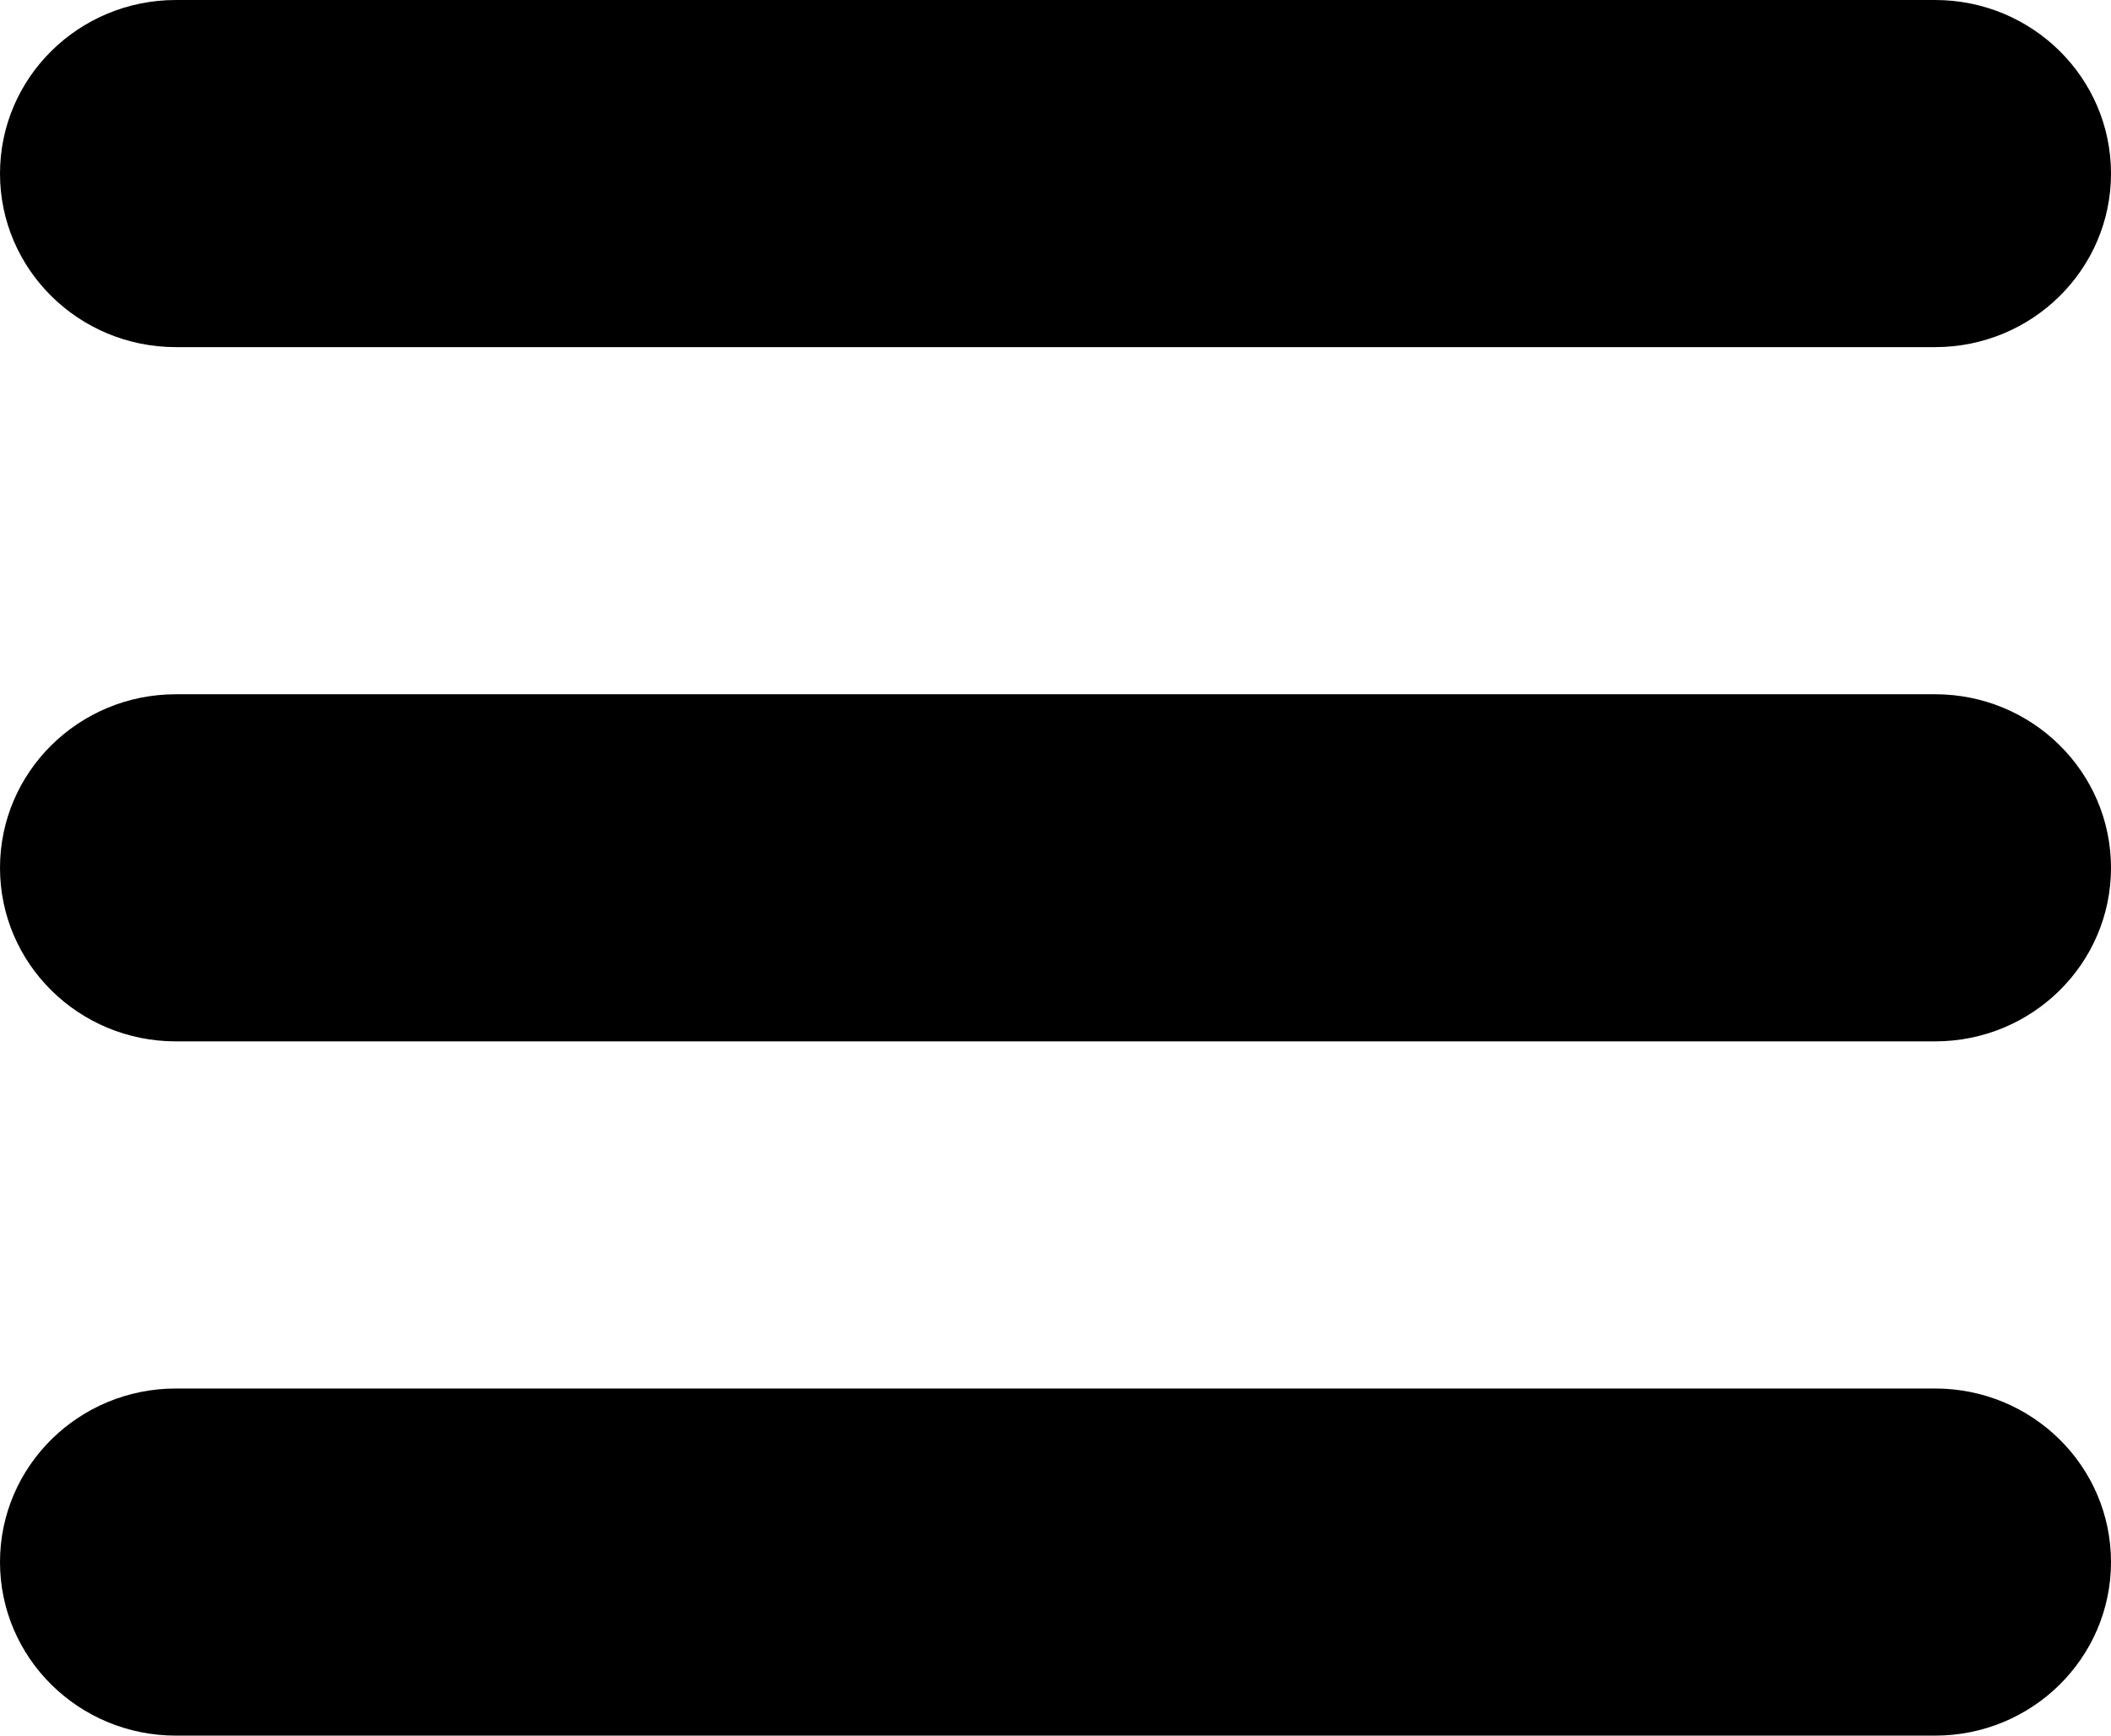 <svg xmlns="http://www.w3.org/2000/svg" width="45" height="37"><path d="M3.75 7.4h37.5C43.322 7.4 45 5.743 45 3.7S43.322 0 41.25 0H3.75C1.679 0 0 1.657 0 3.7s1.679 3.7 3.75 3.7zm37.5 7.4H3.75C1.679 14.8 0 16.457 0 18.5c0 2.044 1.679 3.7 3.75 3.7h37.5c2.072 0 3.75-1.656 3.75-3.7 0-2.043-1.678-3.7-3.75-3.7zm0 14.8H3.75C1.679 29.6 0 31.256 0 33.3 0 35.344 1.679 37 3.75 37h37.5c2.072 0 3.75-1.656 3.75-3.7 0-2.044-1.678-3.7-3.75-3.7z"/></svg>